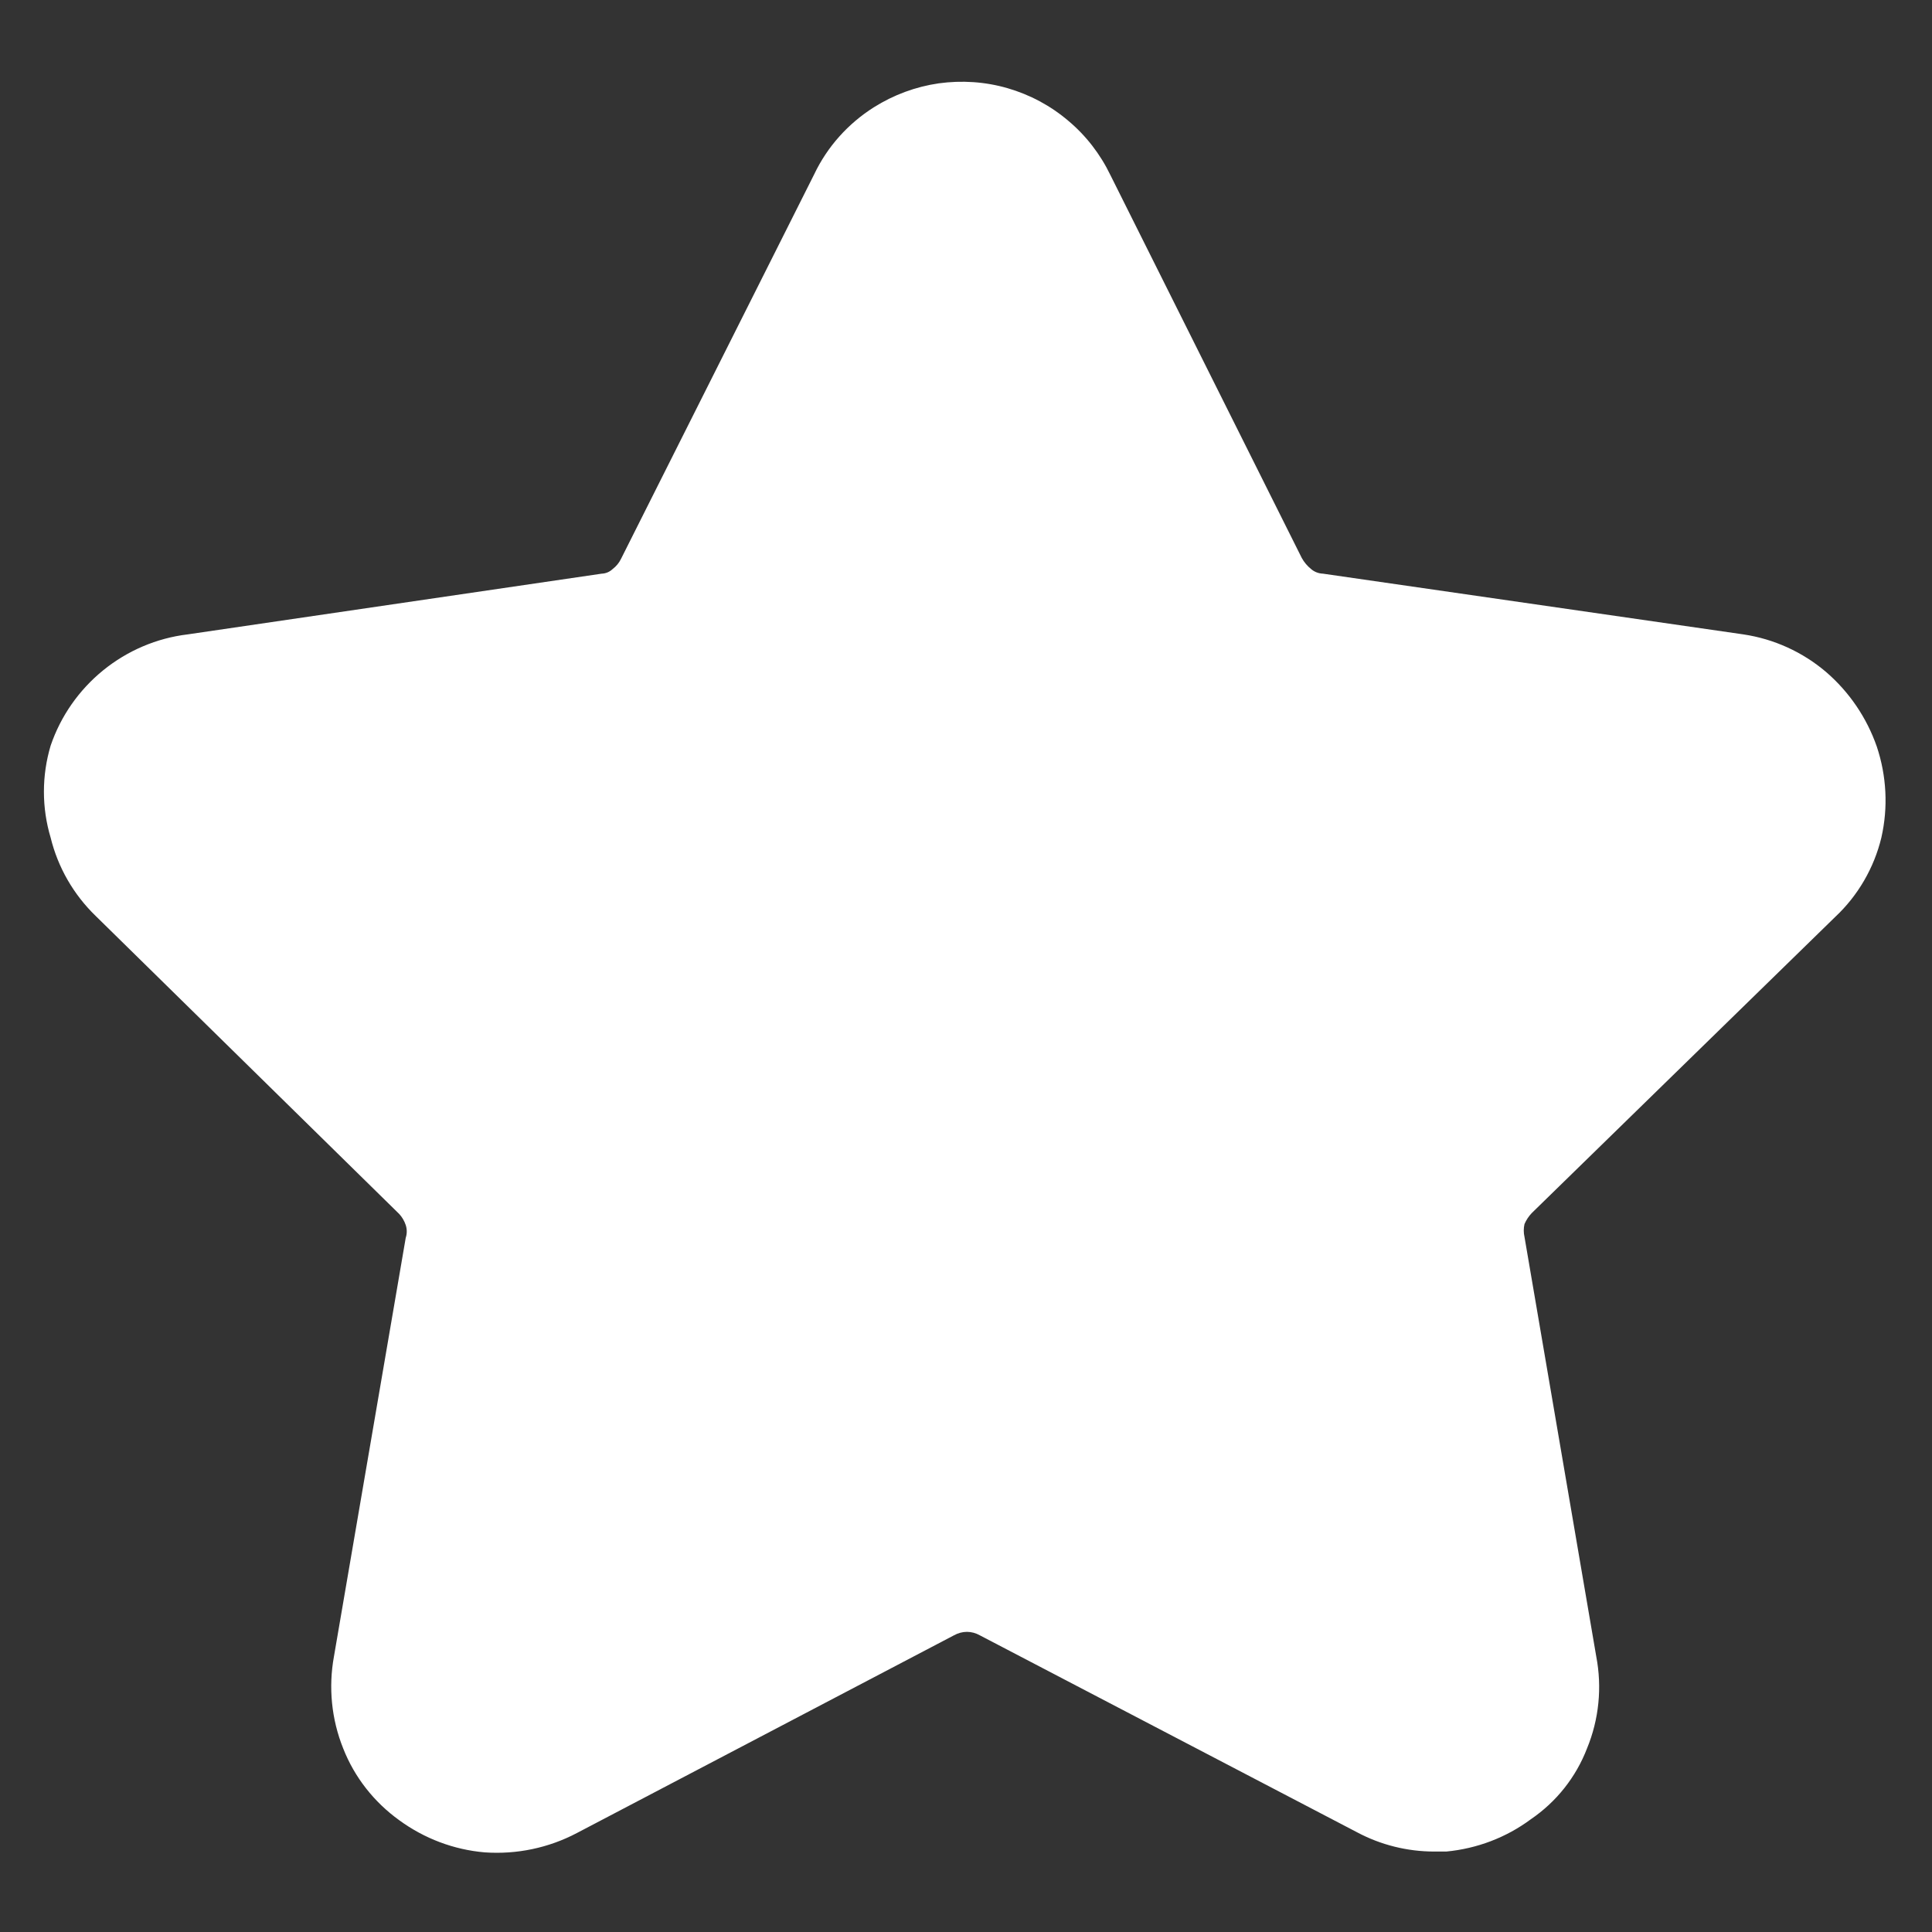 <svg width="14" height="14" viewBox="0 0 14 14" fill="none" xmlns="http://www.w3.org/2000/svg">
<rect x="0" y="0" width="14" height="14" fill="#333333" stroke="none"/>
<path d="M13.633 6.07C13.58 6.289 13.464 6.489 13.3 6.643L11.1 8.79C11.078 8.813 11.06 8.84 11.047 8.87C11.04 8.901 11.04 8.933 11.047 8.963L11.567 12.003C11.61 12.227 11.587 12.459 11.5 12.67C11.42 12.878 11.278 13.057 11.093 13.183C10.914 13.316 10.702 13.396 10.48 13.417H10.393C10.198 13.417 10.005 13.369 9.833 13.277L7.1 11.85C7.072 11.834 7.039 11.825 7.007 11.825C6.974 11.825 6.942 11.834 6.913 11.85L4.18 13.283C3.975 13.391 3.744 13.439 3.513 13.423C3.289 13.404 3.075 13.323 2.893 13.19C2.711 13.059 2.569 12.879 2.487 12.67C2.402 12.459 2.379 12.227 2.42 12.003L2.94 8.97C2.95 8.94 2.95 8.907 2.94 8.877C2.93 8.847 2.914 8.82 2.893 8.797L0.693 6.637C0.533 6.482 0.42 6.286 0.367 6.07C0.302 5.853 0.302 5.621 0.367 5.403C0.44 5.189 0.572 5 0.748 4.857C0.923 4.715 1.135 4.624 1.36 4.597L4.36 4.157C4.39 4.156 4.418 4.144 4.44 4.123C4.465 4.104 4.486 4.079 4.5 4.05L5.9 1.263C5.995 1.063 6.146 0.895 6.333 0.777C6.476 0.687 6.636 0.628 6.802 0.604C6.969 0.581 7.139 0.592 7.301 0.639C7.463 0.686 7.613 0.766 7.741 0.875C7.87 0.983 7.974 1.118 8.047 1.27L9.433 4.043C9.45 4.074 9.473 4.101 9.5 4.123C9.524 4.144 9.555 4.156 9.587 4.157L12.633 4.597C12.855 4.63 13.063 4.725 13.233 4.87C13.401 5.015 13.527 5.201 13.6 5.41C13.671 5.623 13.683 5.851 13.633 6.07Z" fill="white"/>
</svg>
